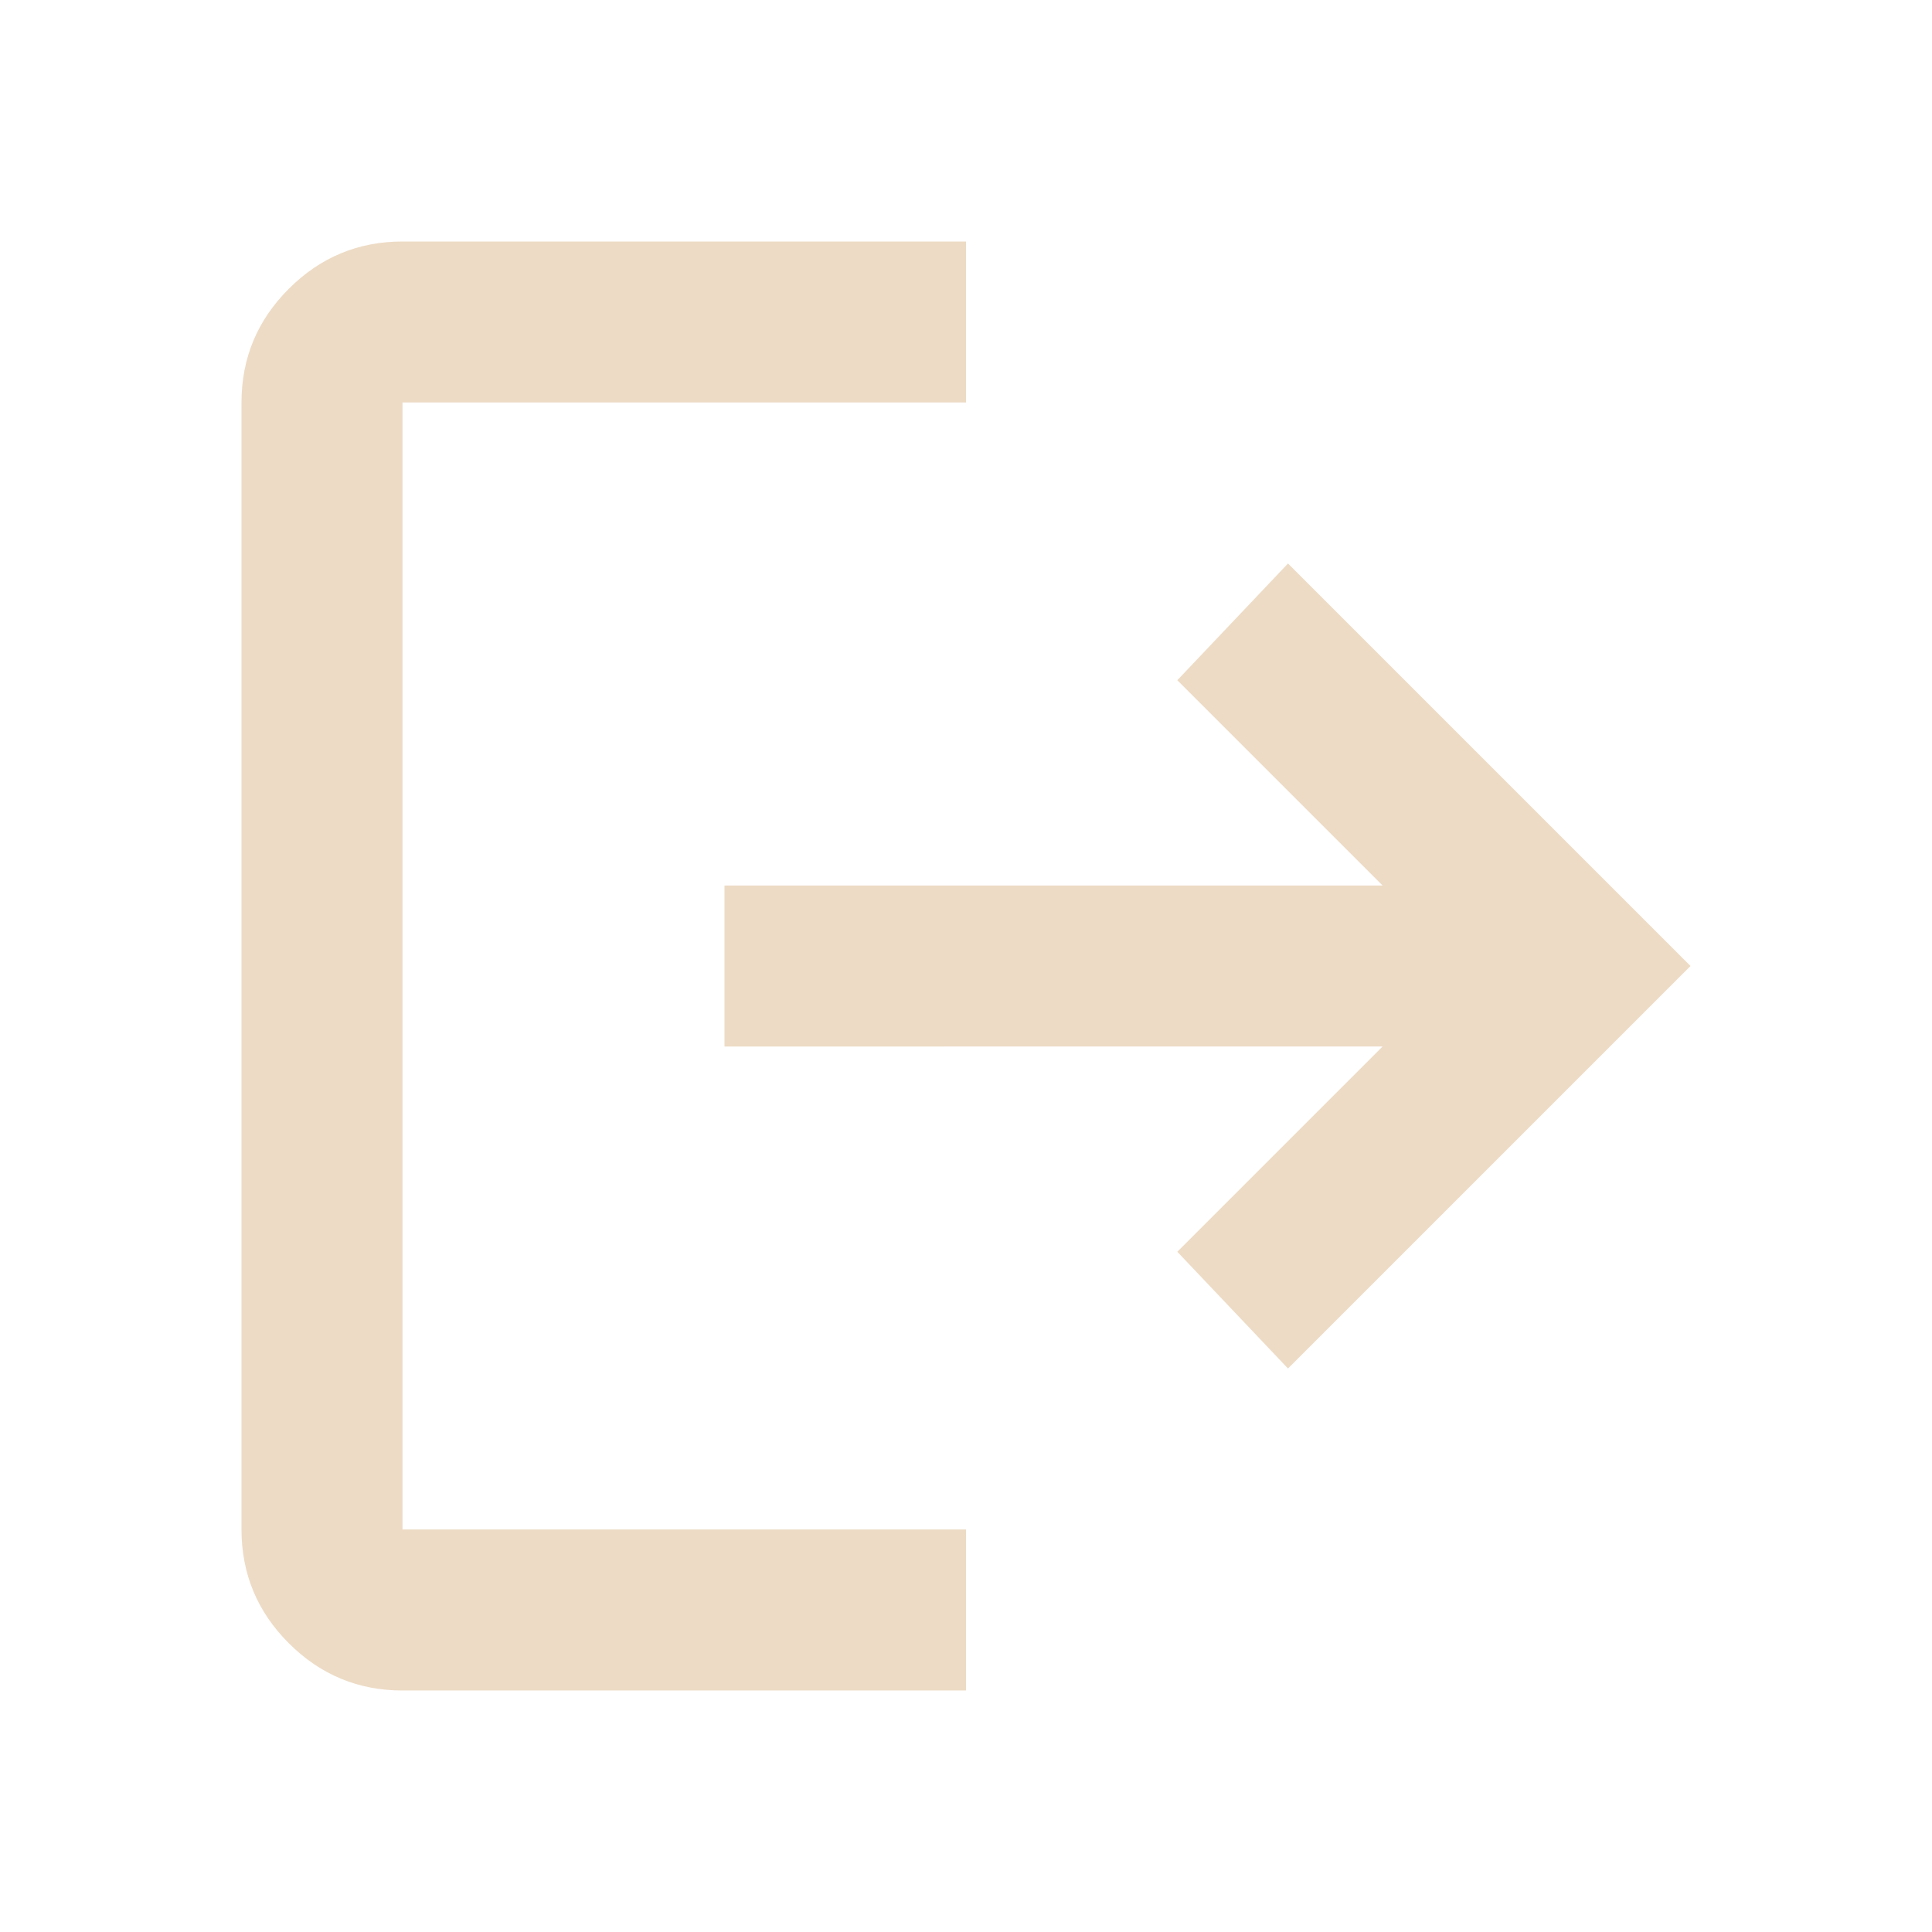 <svg xmlns="http://www.w3.org/2000/svg" height="24px" viewBox="0 -960 960 960" width="24px" fill="#EDDBC5"><path d="M200-120q-33 0-56.5-23.5T120-200v-560q0-33 23.5-56.5T200-840h280v80H200v560h280v80H200Zm440-160-55-58 102-102H360v-80h327L585-622l55-58 200 200-200 200Z"/></svg>